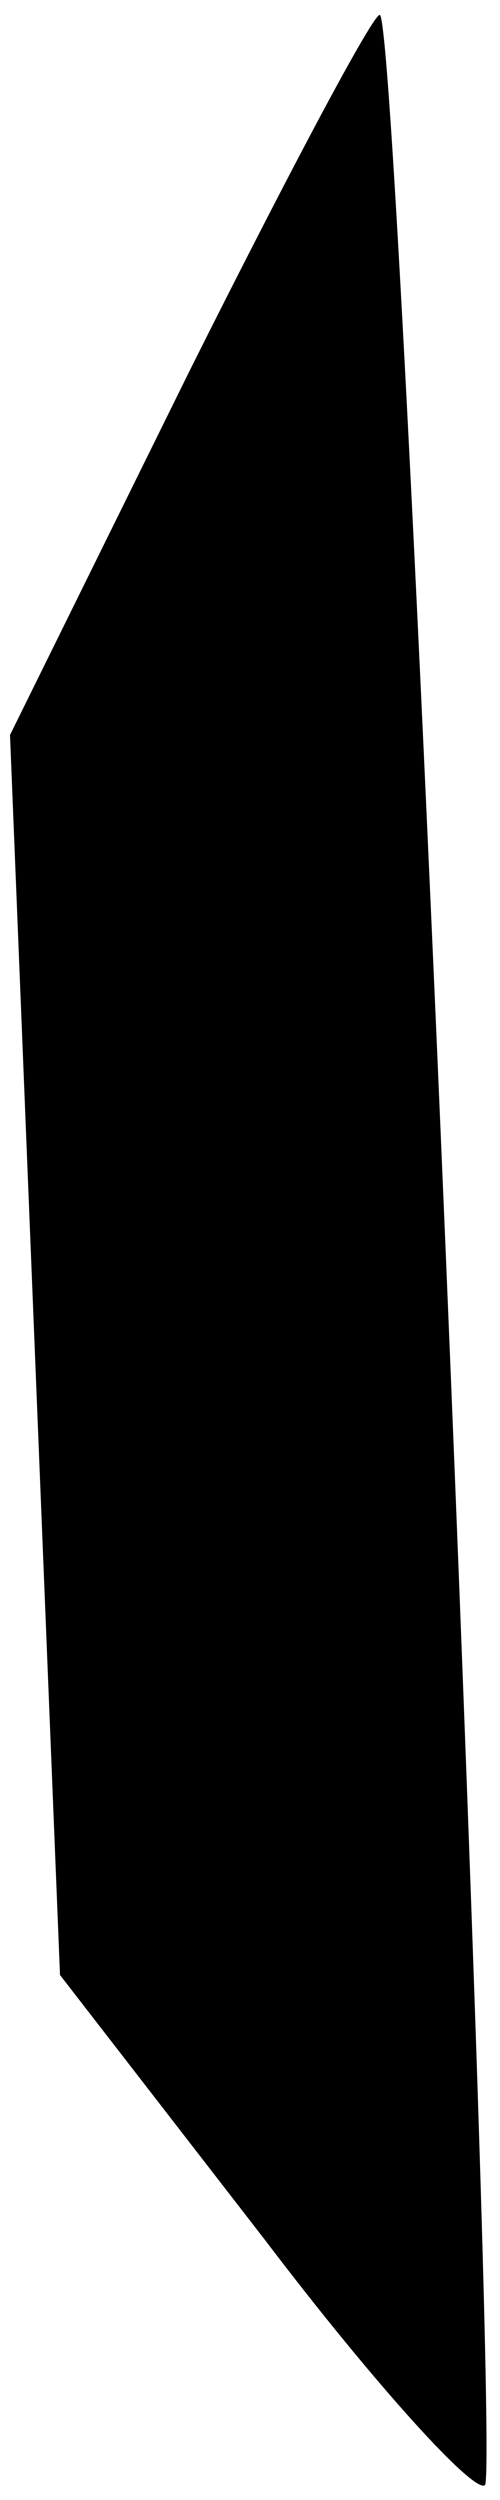 <?xml version="1.0" standalone="no"?>
<!DOCTYPE svg PUBLIC "-//W3C//DTD SVG 20010904//EN"
 "http://www.w3.org/TR/2001/REC-SVG-20010904/DTD/svg10.dtd">
<svg version="1.0" xmlns="http://www.w3.org/2000/svg"
 width="10pt" height="50pt" viewBox="0 0 10 50"
 preserveAspectRatio="xMidYMid meet">
<g transform="translate(0,50) scale(0.1,-0.1)"
fill="#000000" stroke="none">
<path fill="#000000" stroke="none" d="M38 426 l-36 -73 5 -124 5 -124 41 -53
c22 -29 42 -51 44 -49 3 4 -17 490 -21 494 -1 1 -18 -31 -38 -71z"/>
</g>
</svg>
